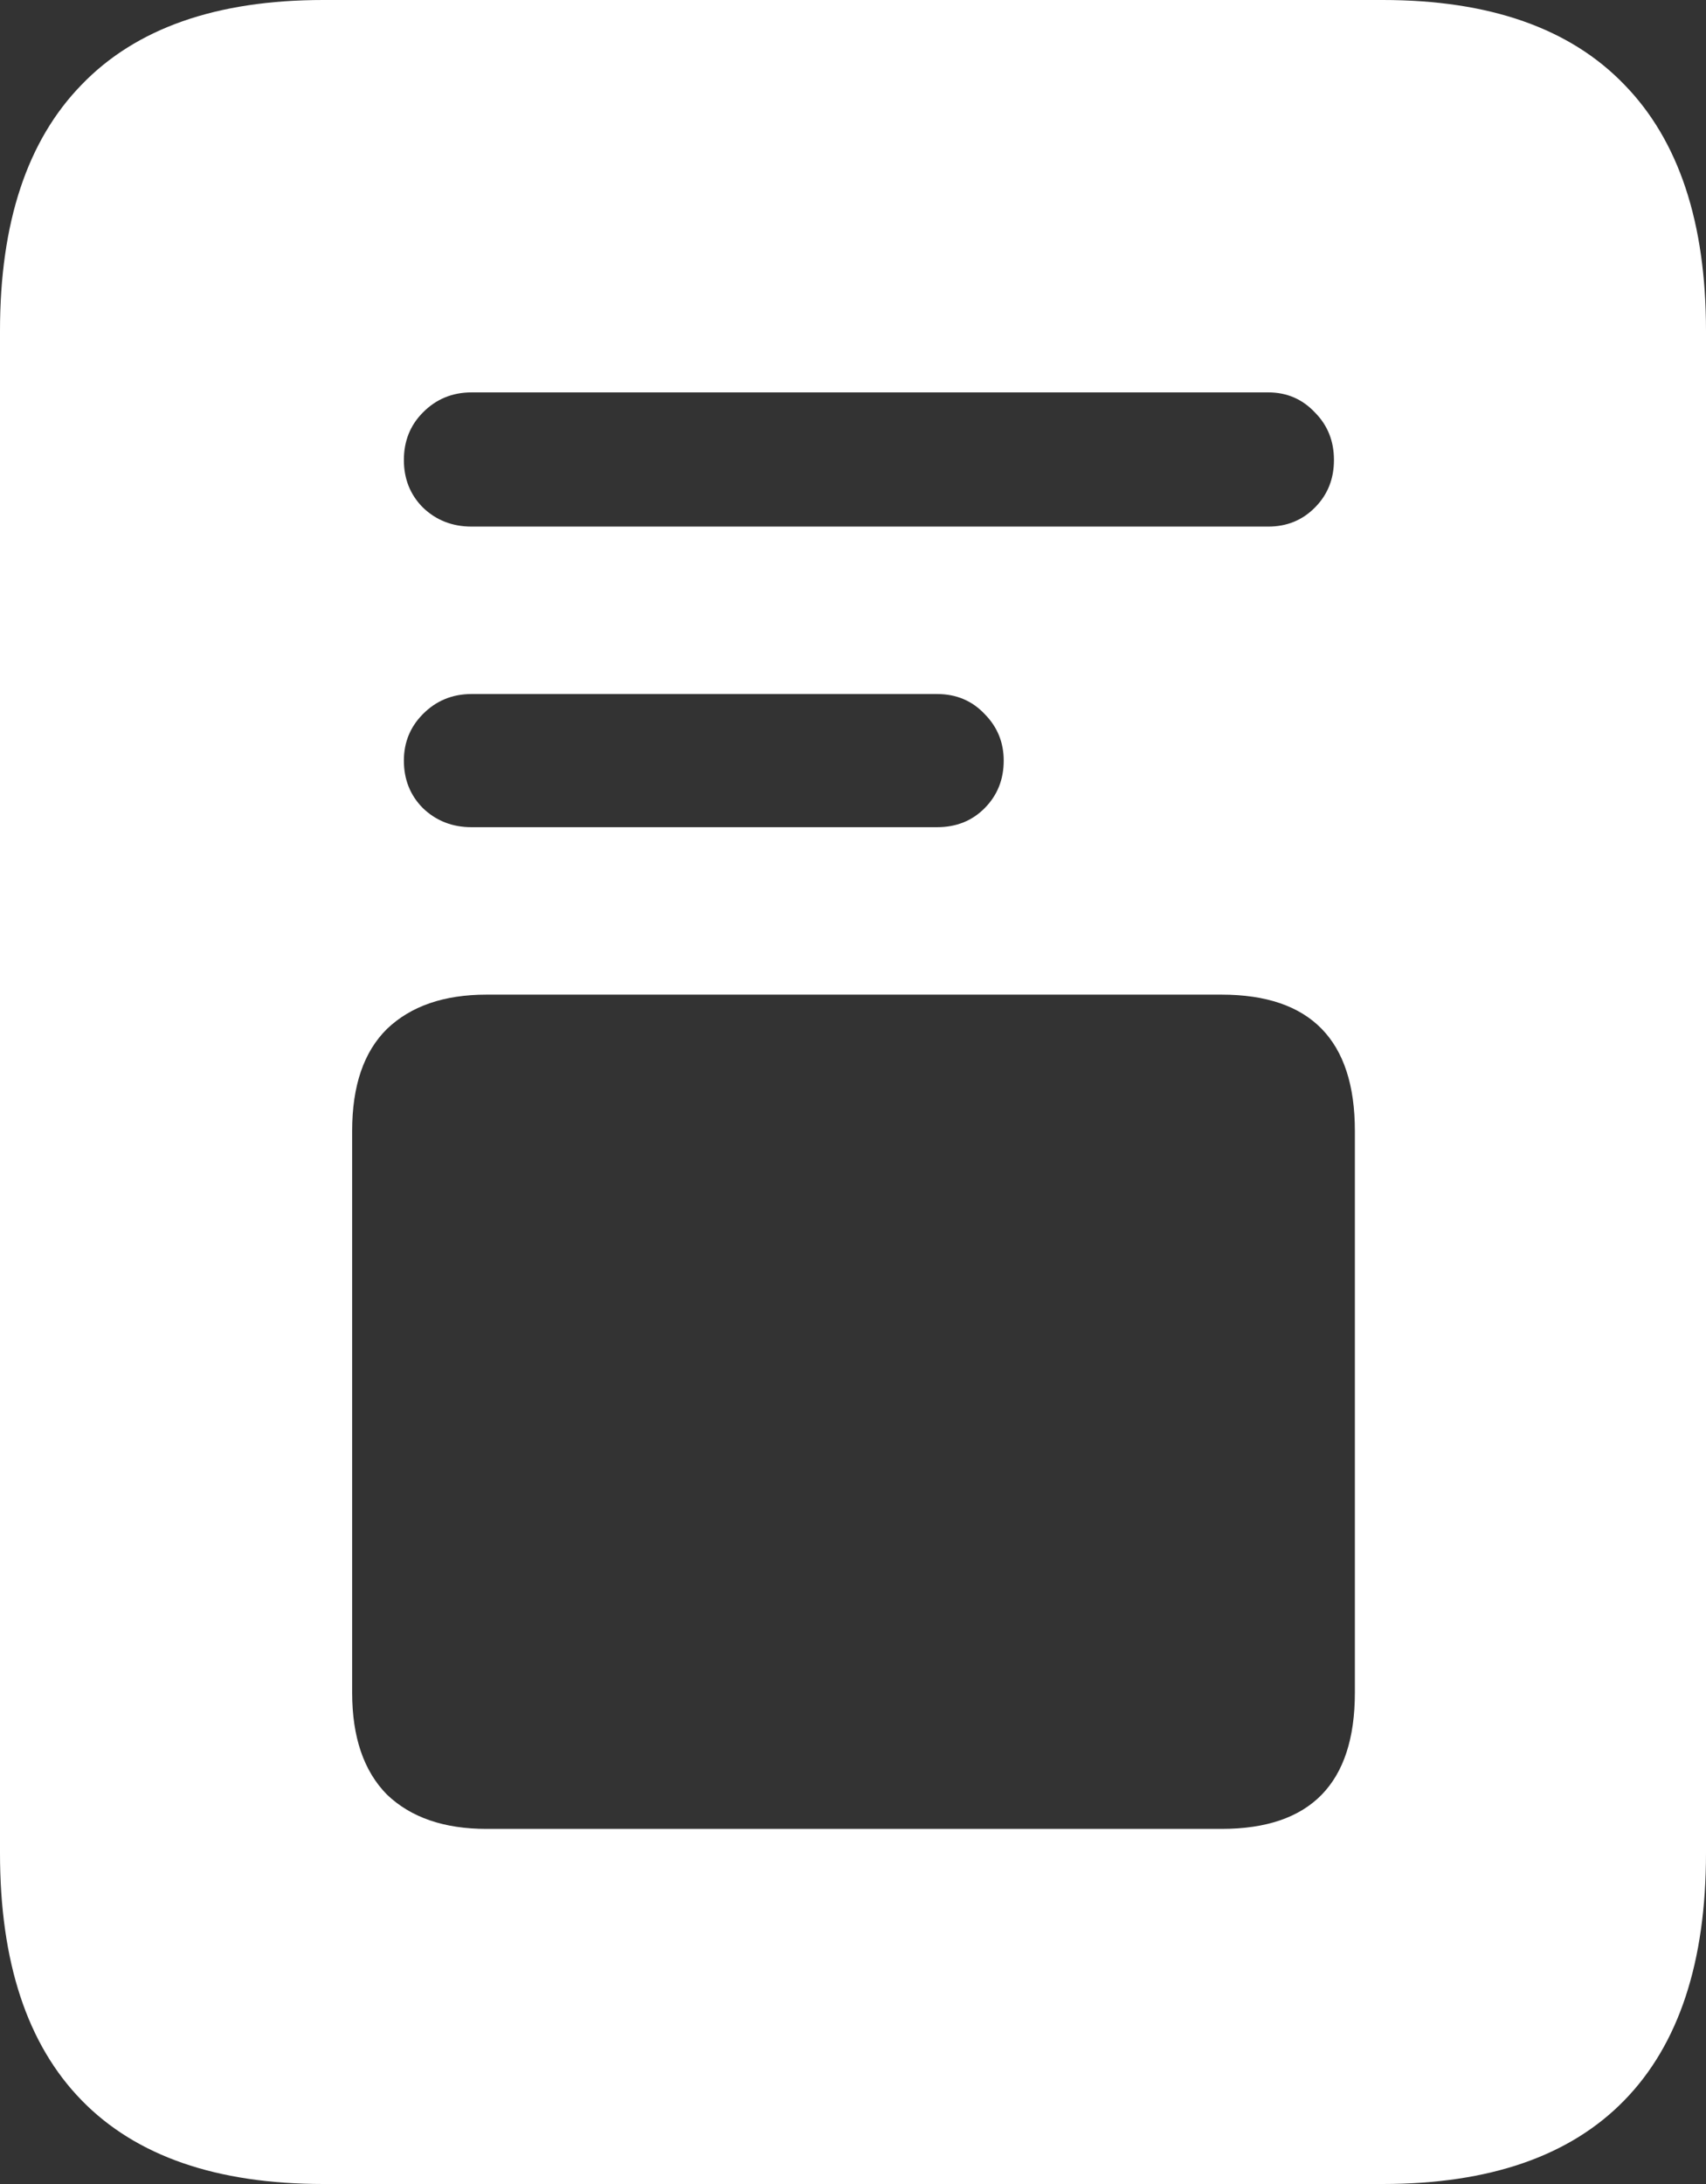 <svg width="50" height="64" viewBox="0 0 50 64" fill="none" xmlns="http://www.w3.org/2000/svg">
<rect x="0" y="0" width="50" height="64" fill="#333333" stroke="none"/>
<path d="M13.819 15.431H37.172C37.716 15.431 38.173 15.244 38.542 14.869C38.912 14.495 39.096 14.032 39.096 13.48C39.096 12.928 38.912 12.465 38.542 12.091C38.173 11.696 37.716 11.499 37.172 11.499H13.819C13.256 11.499 12.779 11.696 12.391 12.091C12.021 12.465 11.837 12.928 11.837 13.48C11.837 14.032 12.021 14.495 12.391 14.869C12.779 15.244 13.256 15.431 13.819 15.431ZM13.819 24.24H27.464C28.027 24.24 28.494 24.053 28.863 23.678C29.232 23.304 29.417 22.841 29.417 22.289C29.417 21.757 29.232 21.304 28.863 20.929C28.494 20.535 28.027 20.338 27.464 20.338H13.819C13.256 20.338 12.779 20.535 12.391 20.929C12.021 21.304 11.837 21.757 11.837 22.289C11.837 22.841 12.021 23.304 12.391 23.678C12.779 24.053 13.256 24.24 13.819 24.24ZM14.257 53.594H35.802C38.406 53.594 39.709 52.264 39.709 49.604V33.138C39.709 30.478 38.406 29.147 35.802 29.147H14.257C13.013 29.147 12.041 29.482 11.341 30.152C10.661 30.823 10.321 31.818 10.321 33.138V49.604C10.321 50.904 10.661 51.9 11.341 52.589C12.041 53.259 13.013 53.594 14.257 53.594ZM0 54.304V9.696C0 6.523 0.797 4.119 2.391 2.483C3.984 0.828 6.346 0 9.475 0H40.525C43.654 0 46.016 0.828 47.609 2.483C49.203 4.119 50 6.523 50 9.696V54.304C50 57.496 49.203 59.911 47.609 61.546C46.016 63.182 43.654 64 40.525 64H9.475C6.346 64 3.984 63.182 2.391 61.546C0.797 59.911 0 57.496 0 54.304Z" fill="white"/>
</svg>
